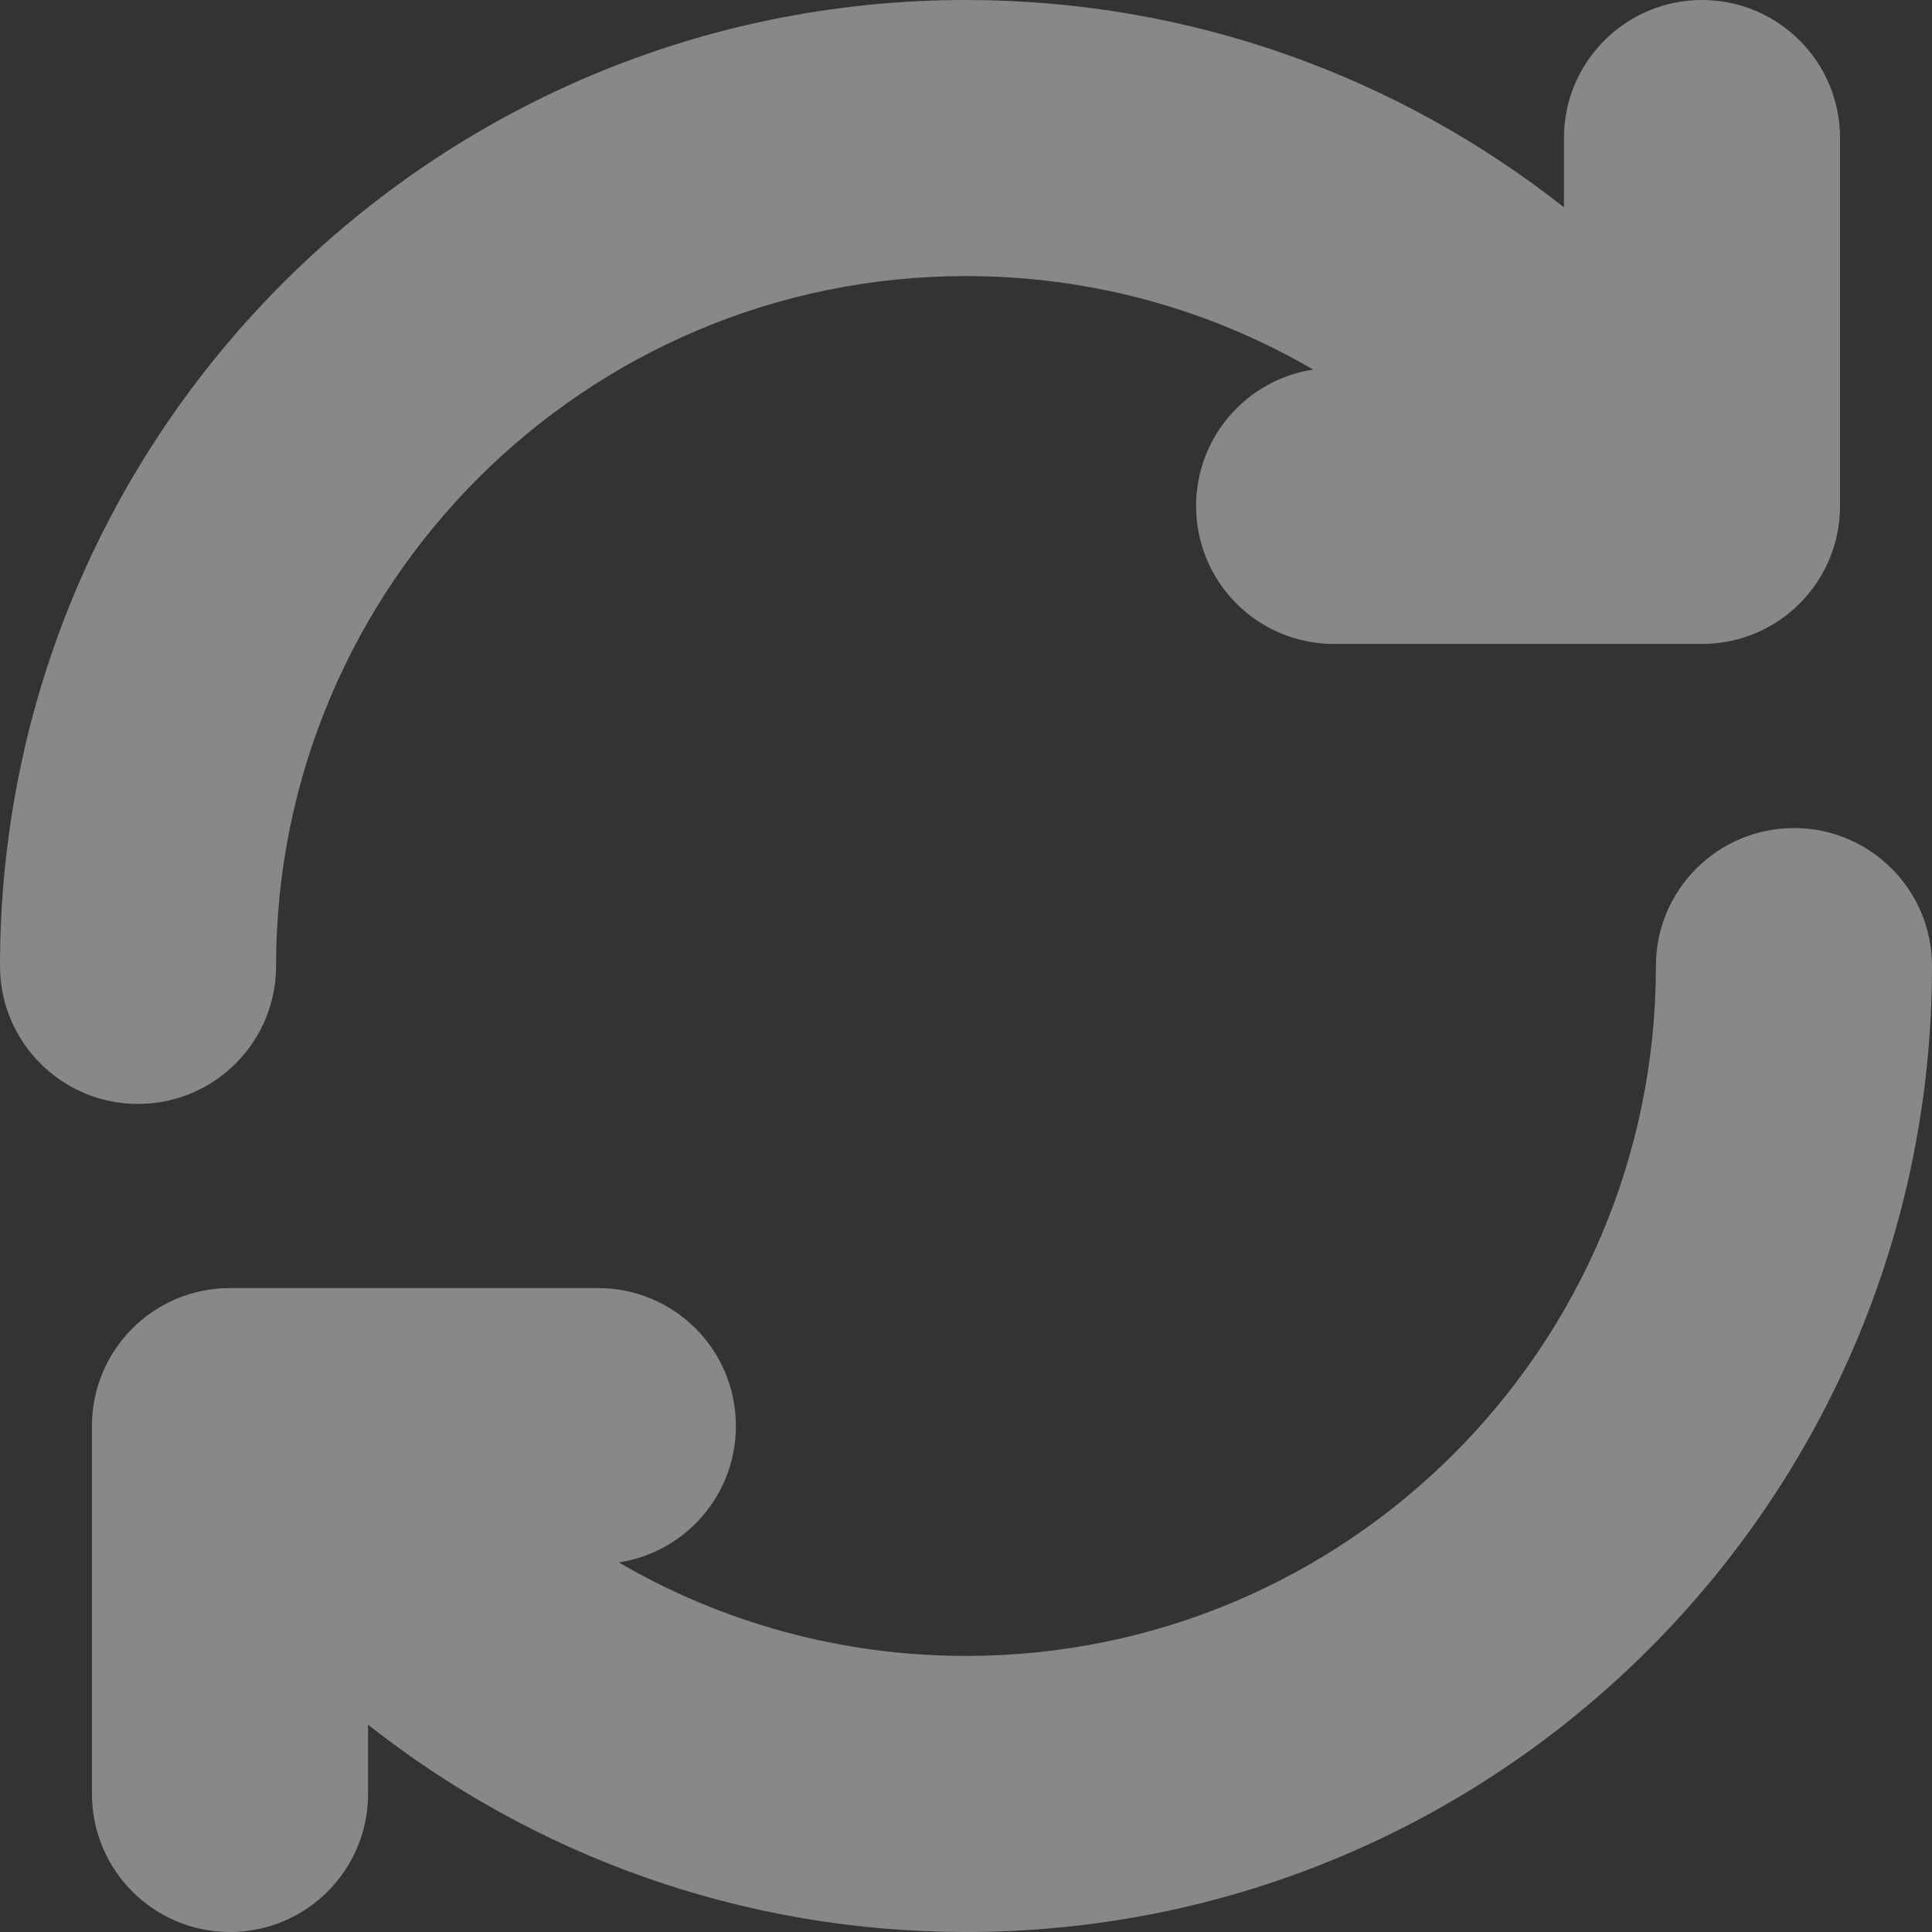 <svg width="10" height="10" viewBox="0 0 10 10" fill="none" xmlns="http://www.w3.org/2000/svg">
<rect x="0" y="0" width="10" height="10" fill="#333333" stroke="none"/>
<path fill-rule="evenodd" clip-rule="evenodd" d="M5 1.429C3.028 1.429 1.429 3.028 1.429 5C1.429 5.394 1.109 5.714 0.714 5.714C0.32 5.714 0 5.394 0 5C0 2.239 2.239 0 5 0C6.169 0 7.244 0.402 8.095 1.073V0.714C8.095 0.32 8.415 0 8.81 0C9.204 0 9.524 0.32 9.524 0.714V2.619C9.524 3.014 9.204 3.333 8.81 3.333H6.905C6.51 3.333 6.191 3.014 6.191 2.619C6.191 2.261 6.454 1.965 6.797 1.913C6.269 1.605 5.655 1.429 5 1.429ZM9.286 4.286C9.68 4.286 10 4.606 10 5C10 7.761 7.761 10 5 10C3.831 10 2.756 9.598 1.905 8.927V9.286C1.905 9.68 1.585 10 1.19 10C0.796 10 0.476 9.68 0.476 9.286V7.381C0.476 6.986 0.796 6.667 1.19 6.667H3.095C3.49 6.667 3.809 6.986 3.809 7.381C3.809 7.739 3.546 8.035 3.203 8.087C3.731 8.395 4.345 8.571 5 8.571C6.972 8.571 8.571 6.972 8.571 5C8.571 4.606 8.891 4.286 9.286 4.286Z" fill="#ECF3EC" fill-opacity="0.45"/>
</svg>
